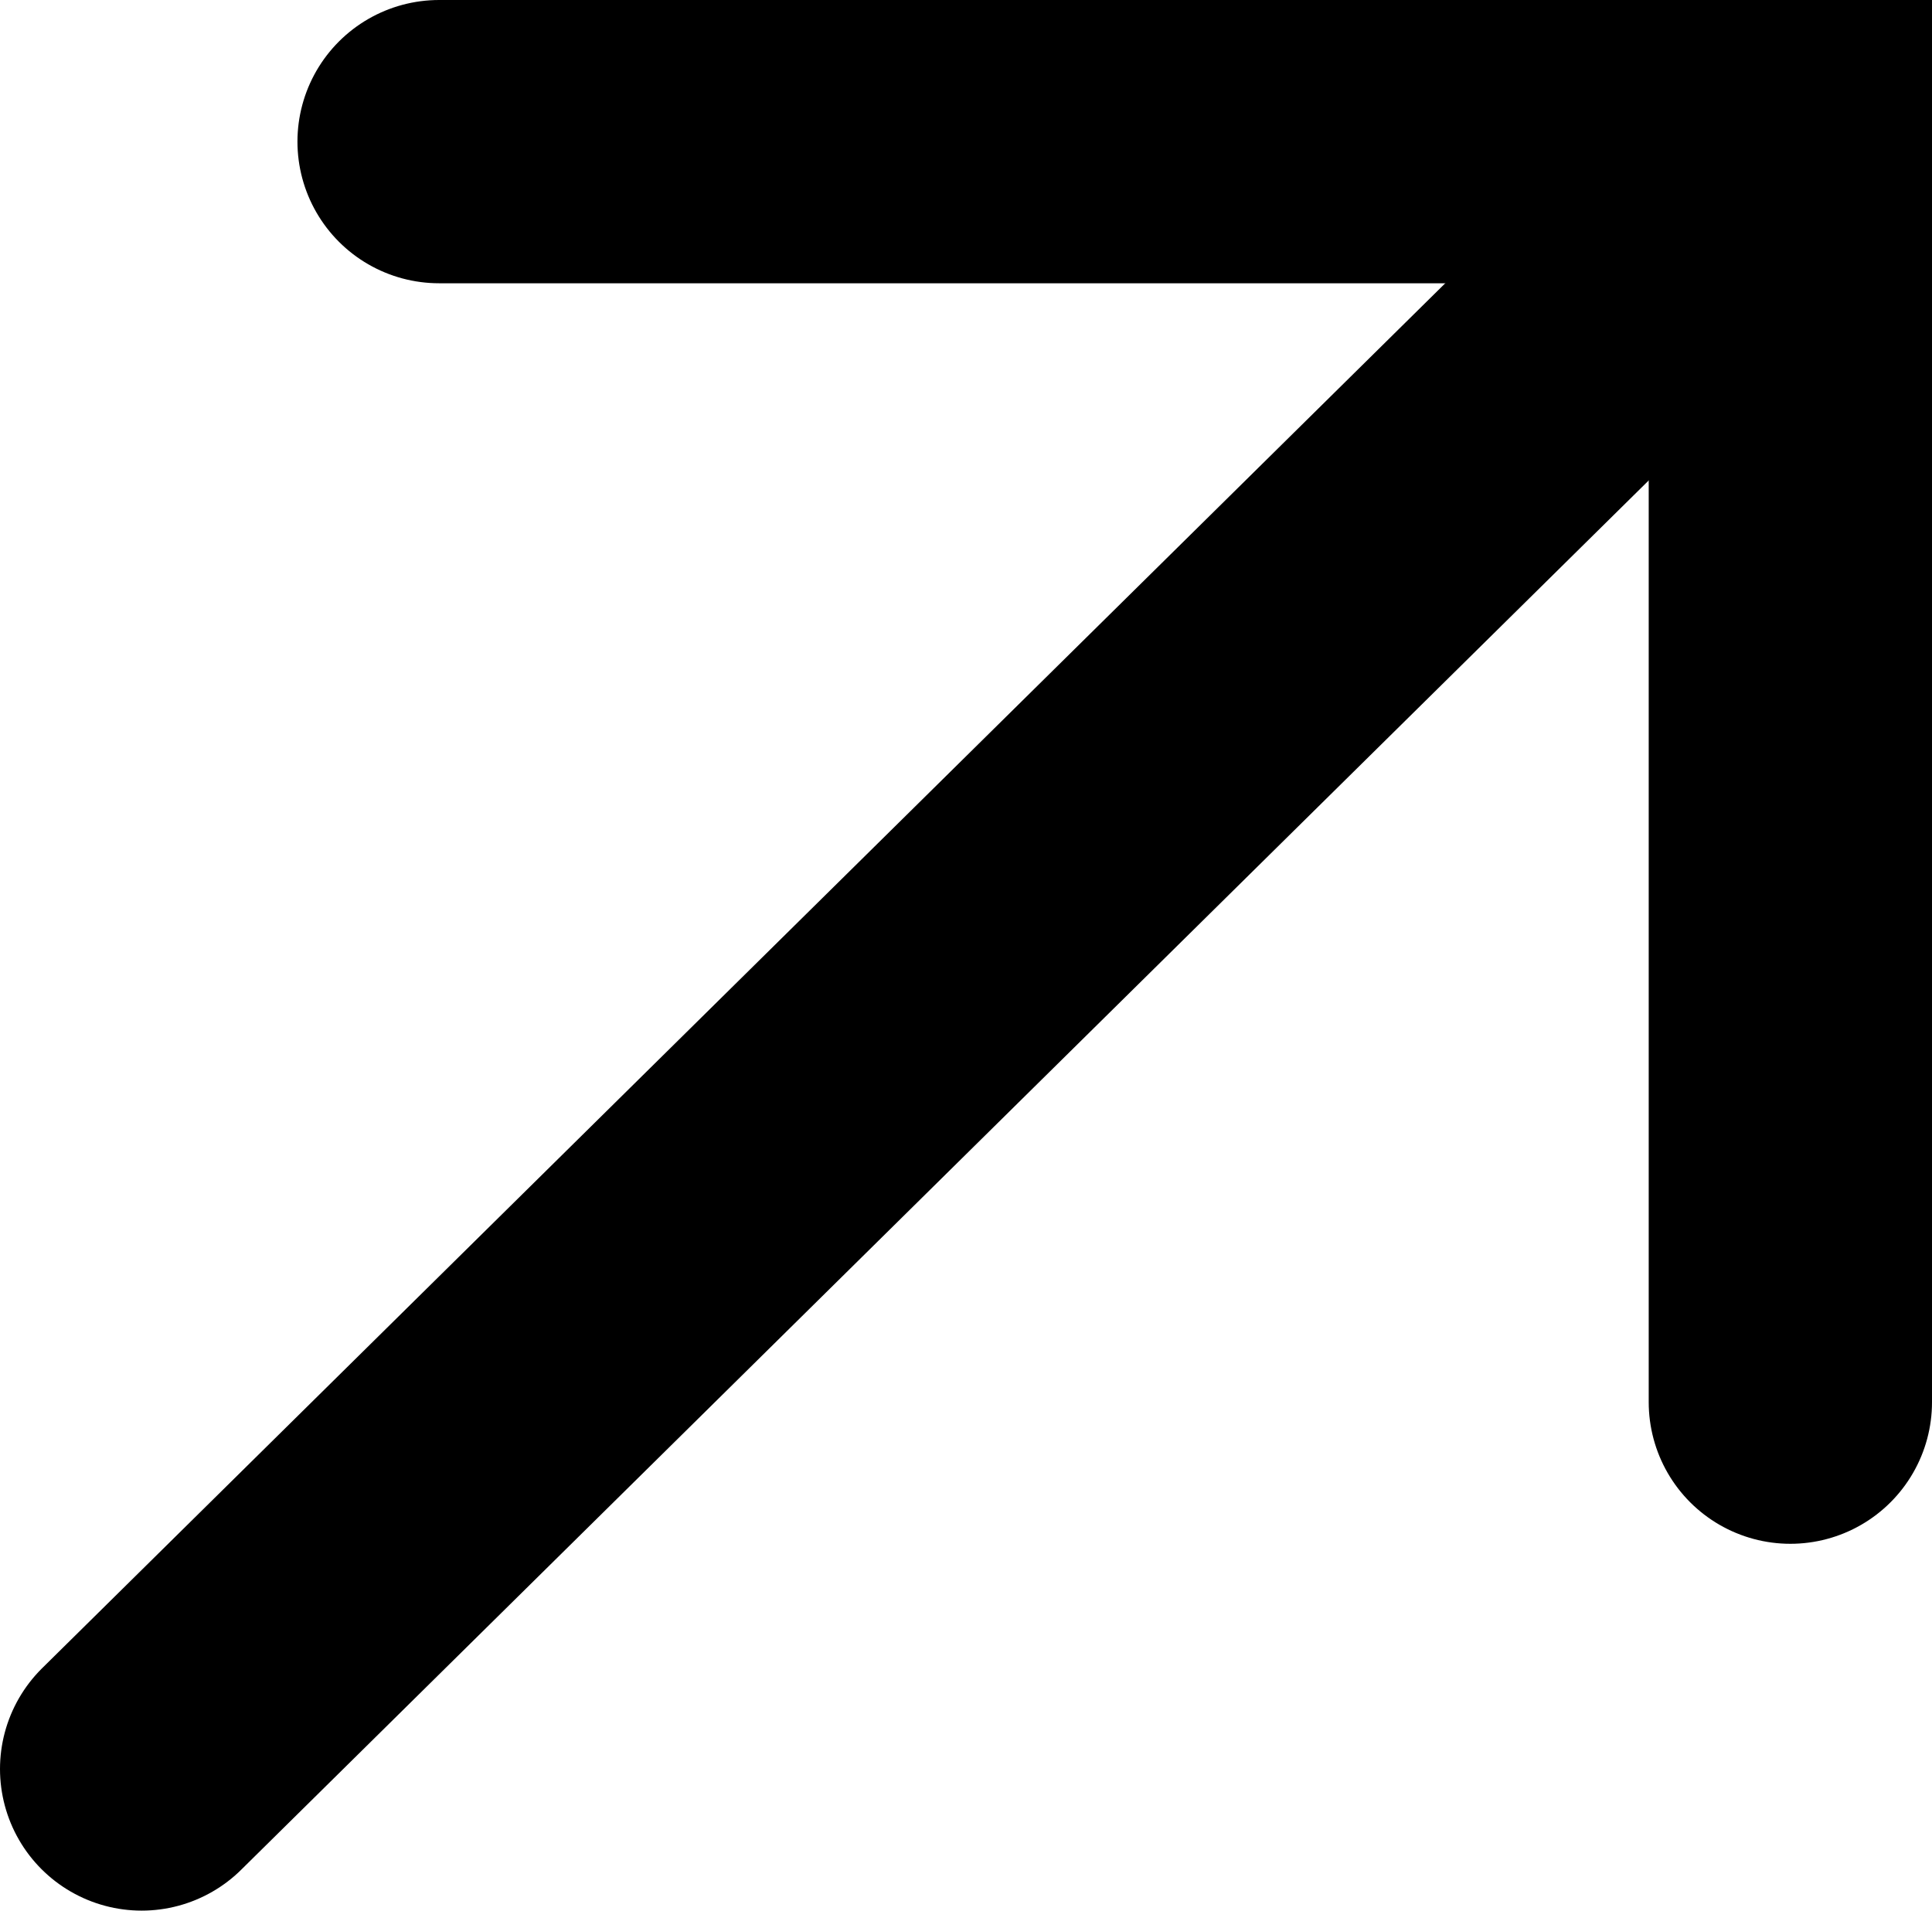 <svg id="Layer_1" data-name="Layer 1" xmlns="http://www.w3.org/2000/svg" viewBox="0 0 13.64 13.49"><defs><style>.cls-1{fill:none;stroke:#000;stroke-linecap:round;stroke-miterlimit:10;stroke-width:2px;}</style></defs><line class="cls-1" x1="12.64" y1="1" x2="1" y2="12.49"/><polyline class="cls-1" points="3.1 1 12.64 1 12.64 9.9"/></svg>